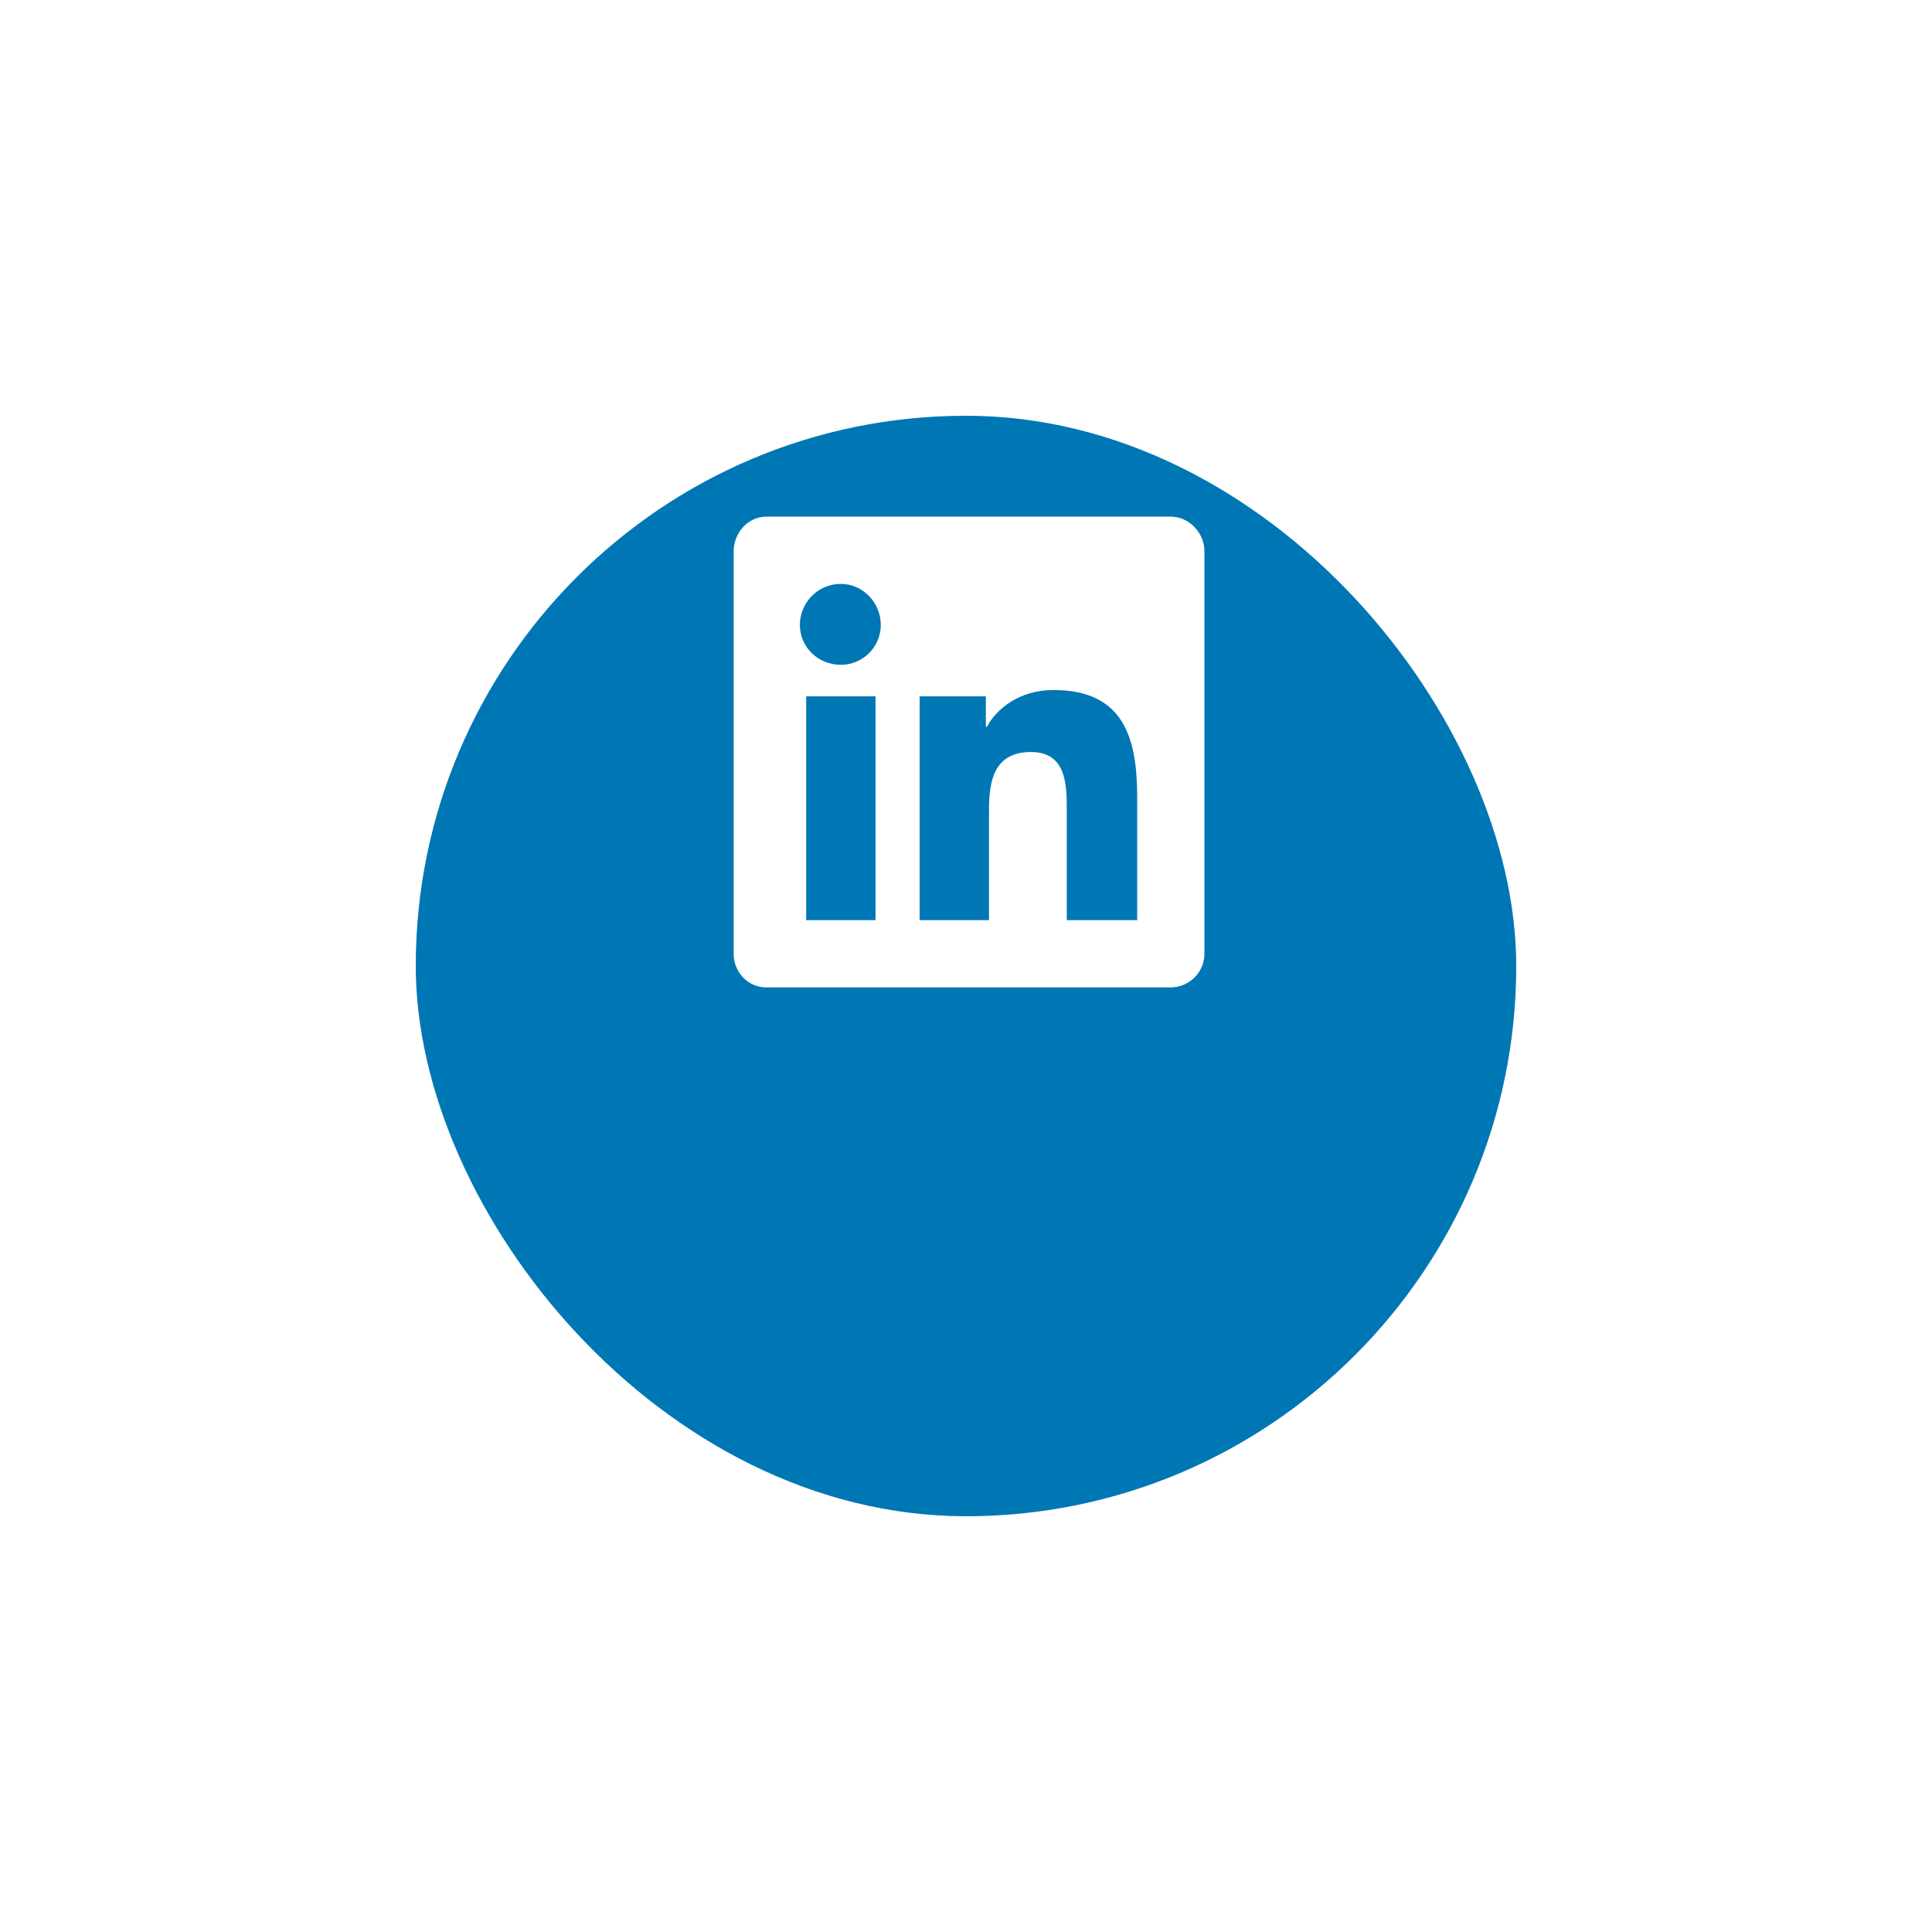 <svg width="79" height="79" viewBox="0 0 79 79" fill="none" xmlns="http://www.w3.org/2000/svg">
<g filter="url(#filter0_d)">
<rect x="17" y="9" width="45" height="45" rx="22.5" fill="#0077B5"/>
</g>
<path d="M47.875 21.125H31.332C30.602 21.125 30 21.77 30 22.543V39C30 39.773 30.602 40.375 31.332 40.375H47.875C48.605 40.375 49.25 39.773 49.25 39V22.543C49.25 21.77 48.605 21.125 47.875 21.125ZM35.801 37.625H32.965V28.473H35.801V37.625ZM34.383 27.184C33.438 27.184 32.707 26.453 32.707 25.551C32.707 24.648 33.438 23.875 34.383 23.875C35.285 23.875 36.016 24.648 36.016 25.551C36.016 26.453 35.285 27.184 34.383 27.184ZM46.5 37.625H43.621V33.156C43.621 32.125 43.621 30.75 42.16 30.75C40.656 30.75 40.441 31.91 40.441 33.113V37.625H37.605V28.473H40.312V29.719H40.355C40.742 28.988 41.688 28.215 43.062 28.215C45.941 28.215 46.5 30.148 46.5 32.598V37.625Z" fill="white"/>
<defs>
<filter id="filter0_d" x="0" y="0" width="79" height="79" filterUnits="userSpaceOnUse" color-interpolation-filters="sRGB">
<feFlood flood-opacity="0" result="BackgroundImageFix"/>
<feColorMatrix in="SourceAlpha" type="matrix" values="0 0 0 0 0 0 0 0 0 0 0 0 0 0 0 0 0 0 127 0" result="hardAlpha"/>
<feOffset dy="8"/>
<feGaussianBlur stdDeviation="8.5"/>
<feColorMatrix type="matrix" values="0 0 0 0 0 0 0 0 0 0.467 0 0 0 0 0.71 0 0 0 0.18 0"/>
<feBlend mode="normal" in2="BackgroundImageFix" result="effect1_dropShadow"/>
<feBlend mode="normal" in="SourceGraphic" in2="effect1_dropShadow" result="shape"/>
</filter>
</defs>
</svg>
